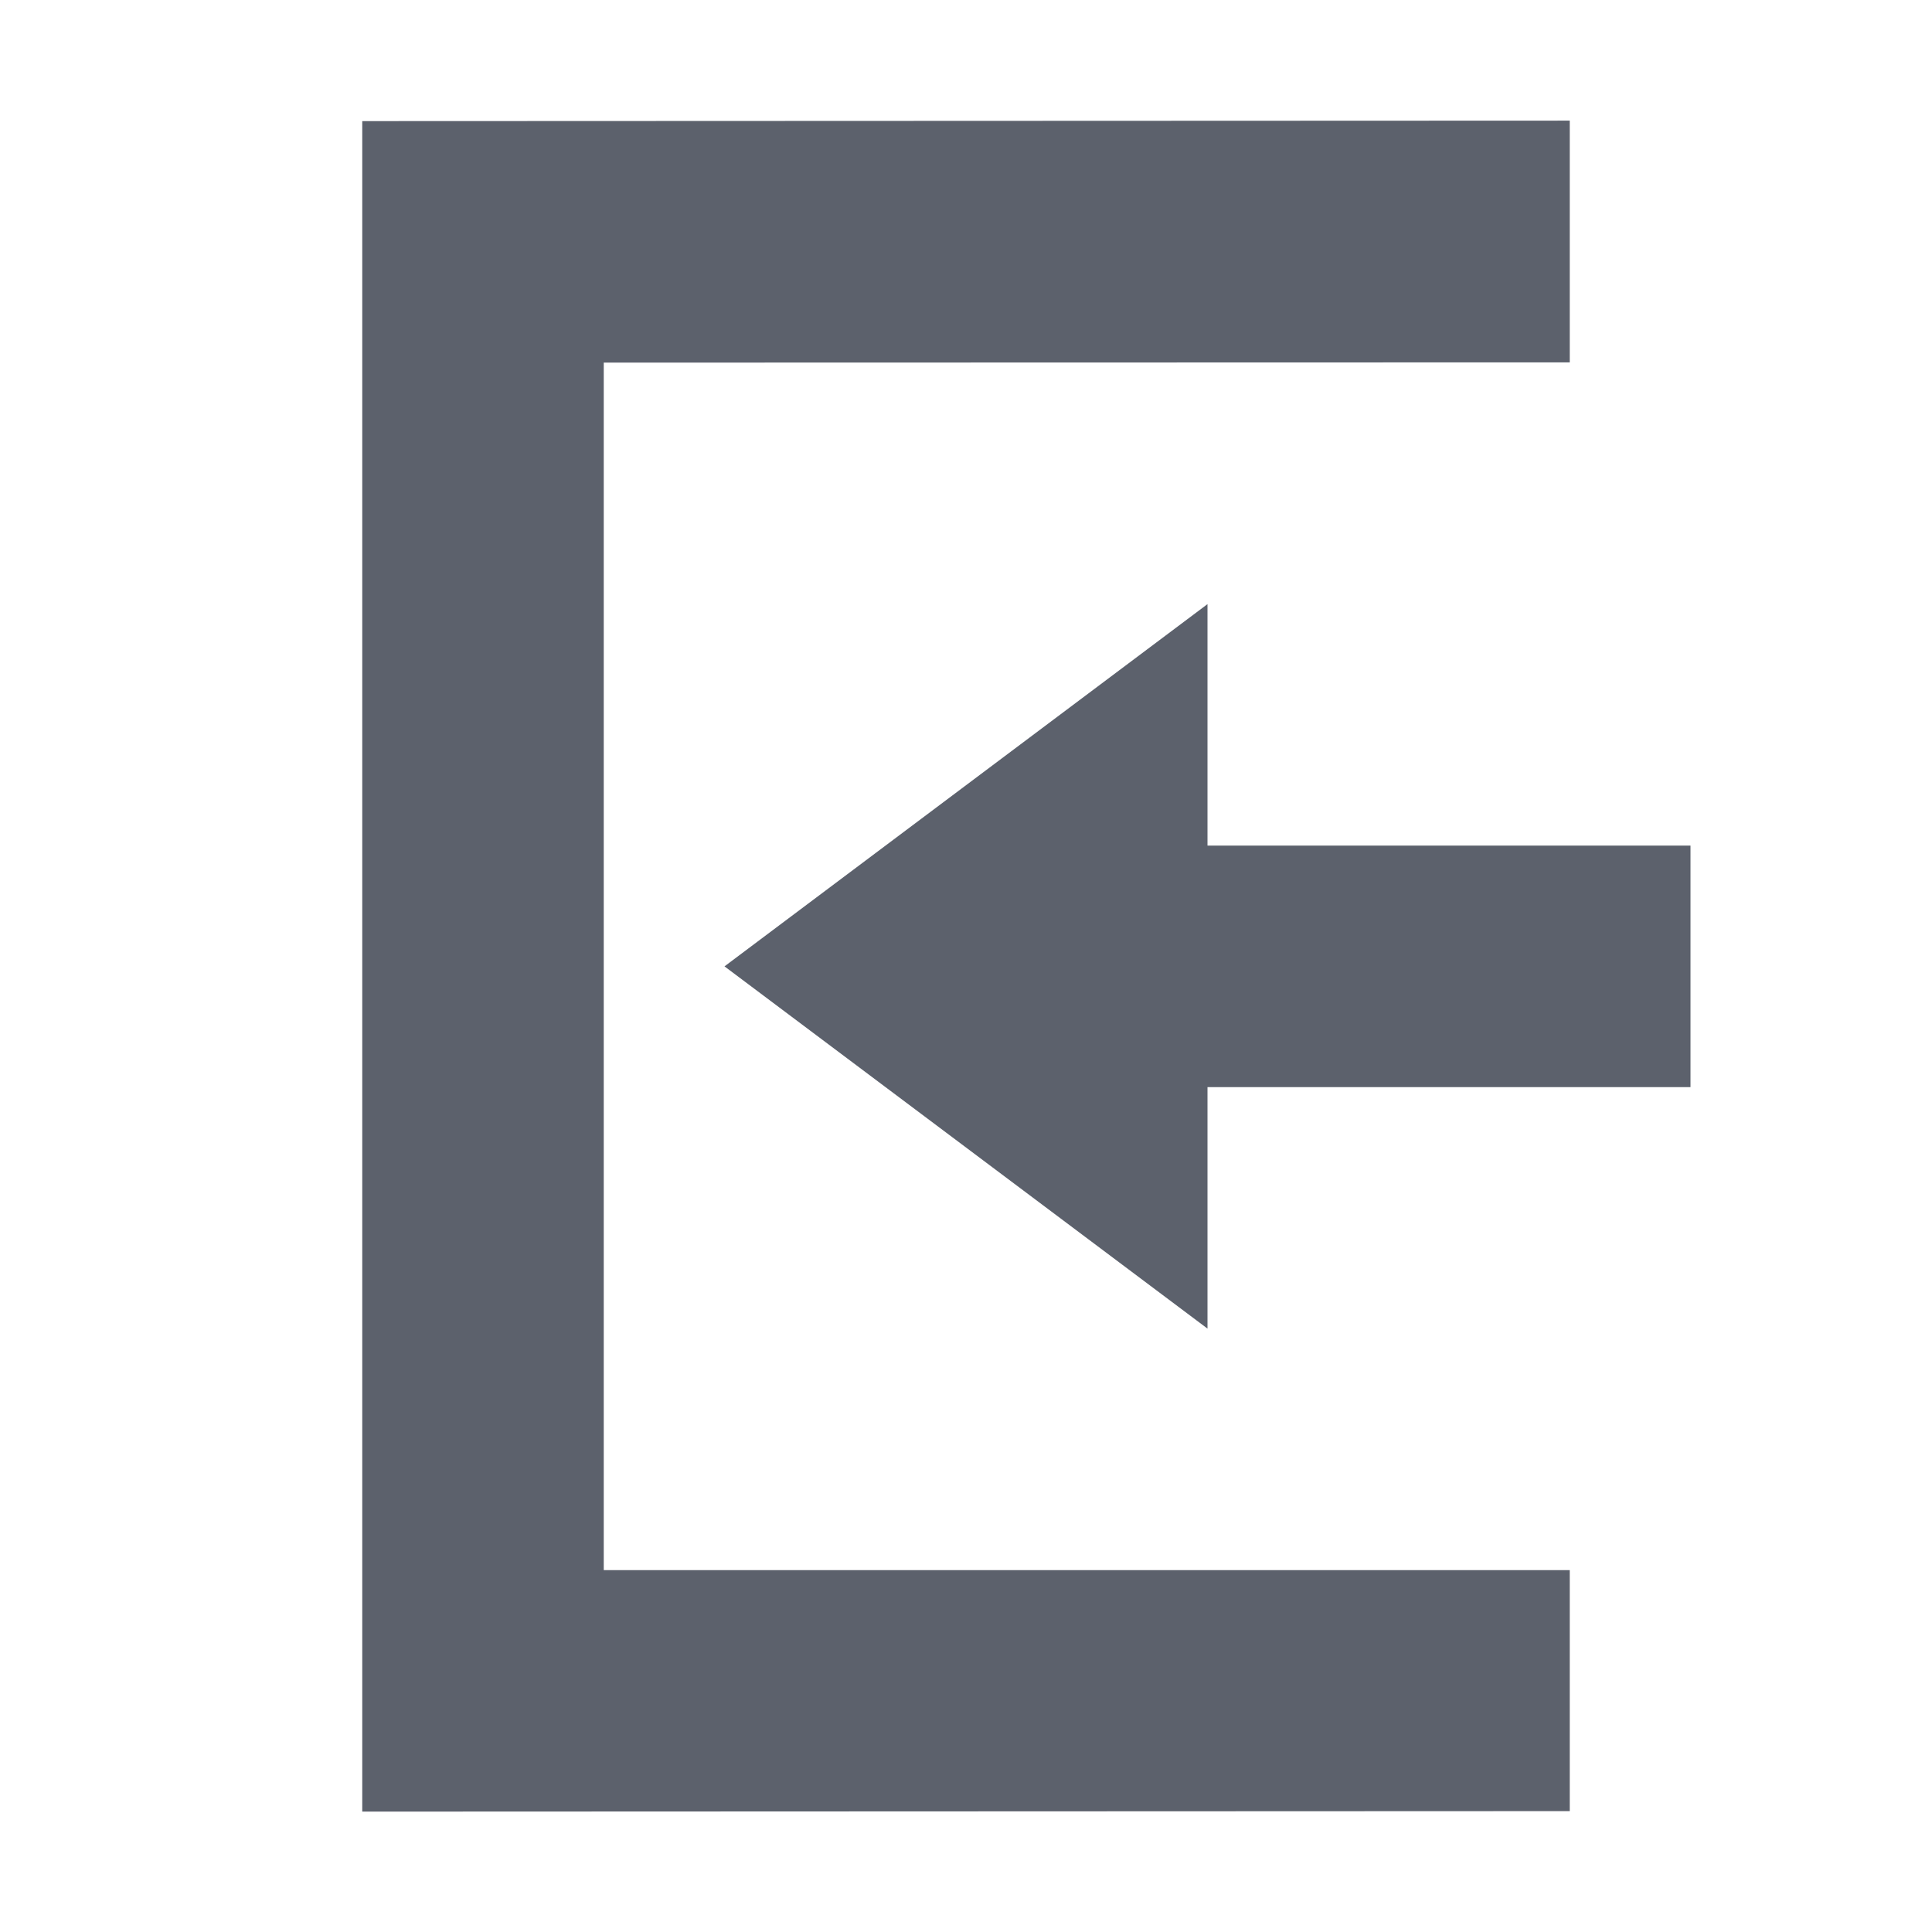 <?xml version='1.0' encoding='UTF-8' standalone='no'?>
<svg height="16" style="enable-background:new" version="1.1" width="16" xmlns="http://www.w3.org/2000/svg">
 <title>
  Paper Symbolic Icon Theme
 </title>
 <g transform="translate(-345,-60.997)">
  <path d="m 355,66 -4,3 4,3 0,-2 4,0 0,-2 -4,0 z" style="fill:#5c616c;fill-opacity:1;"/>
  <path d="m 348,76 10,-0.004 0,-1.996 -8,0 0,-10 0,0 8,-0.002 0,-2.002 -10,0.004 z" style="fill:#5c616c;fill-opacity:1;"/>
 </g>
</svg>
